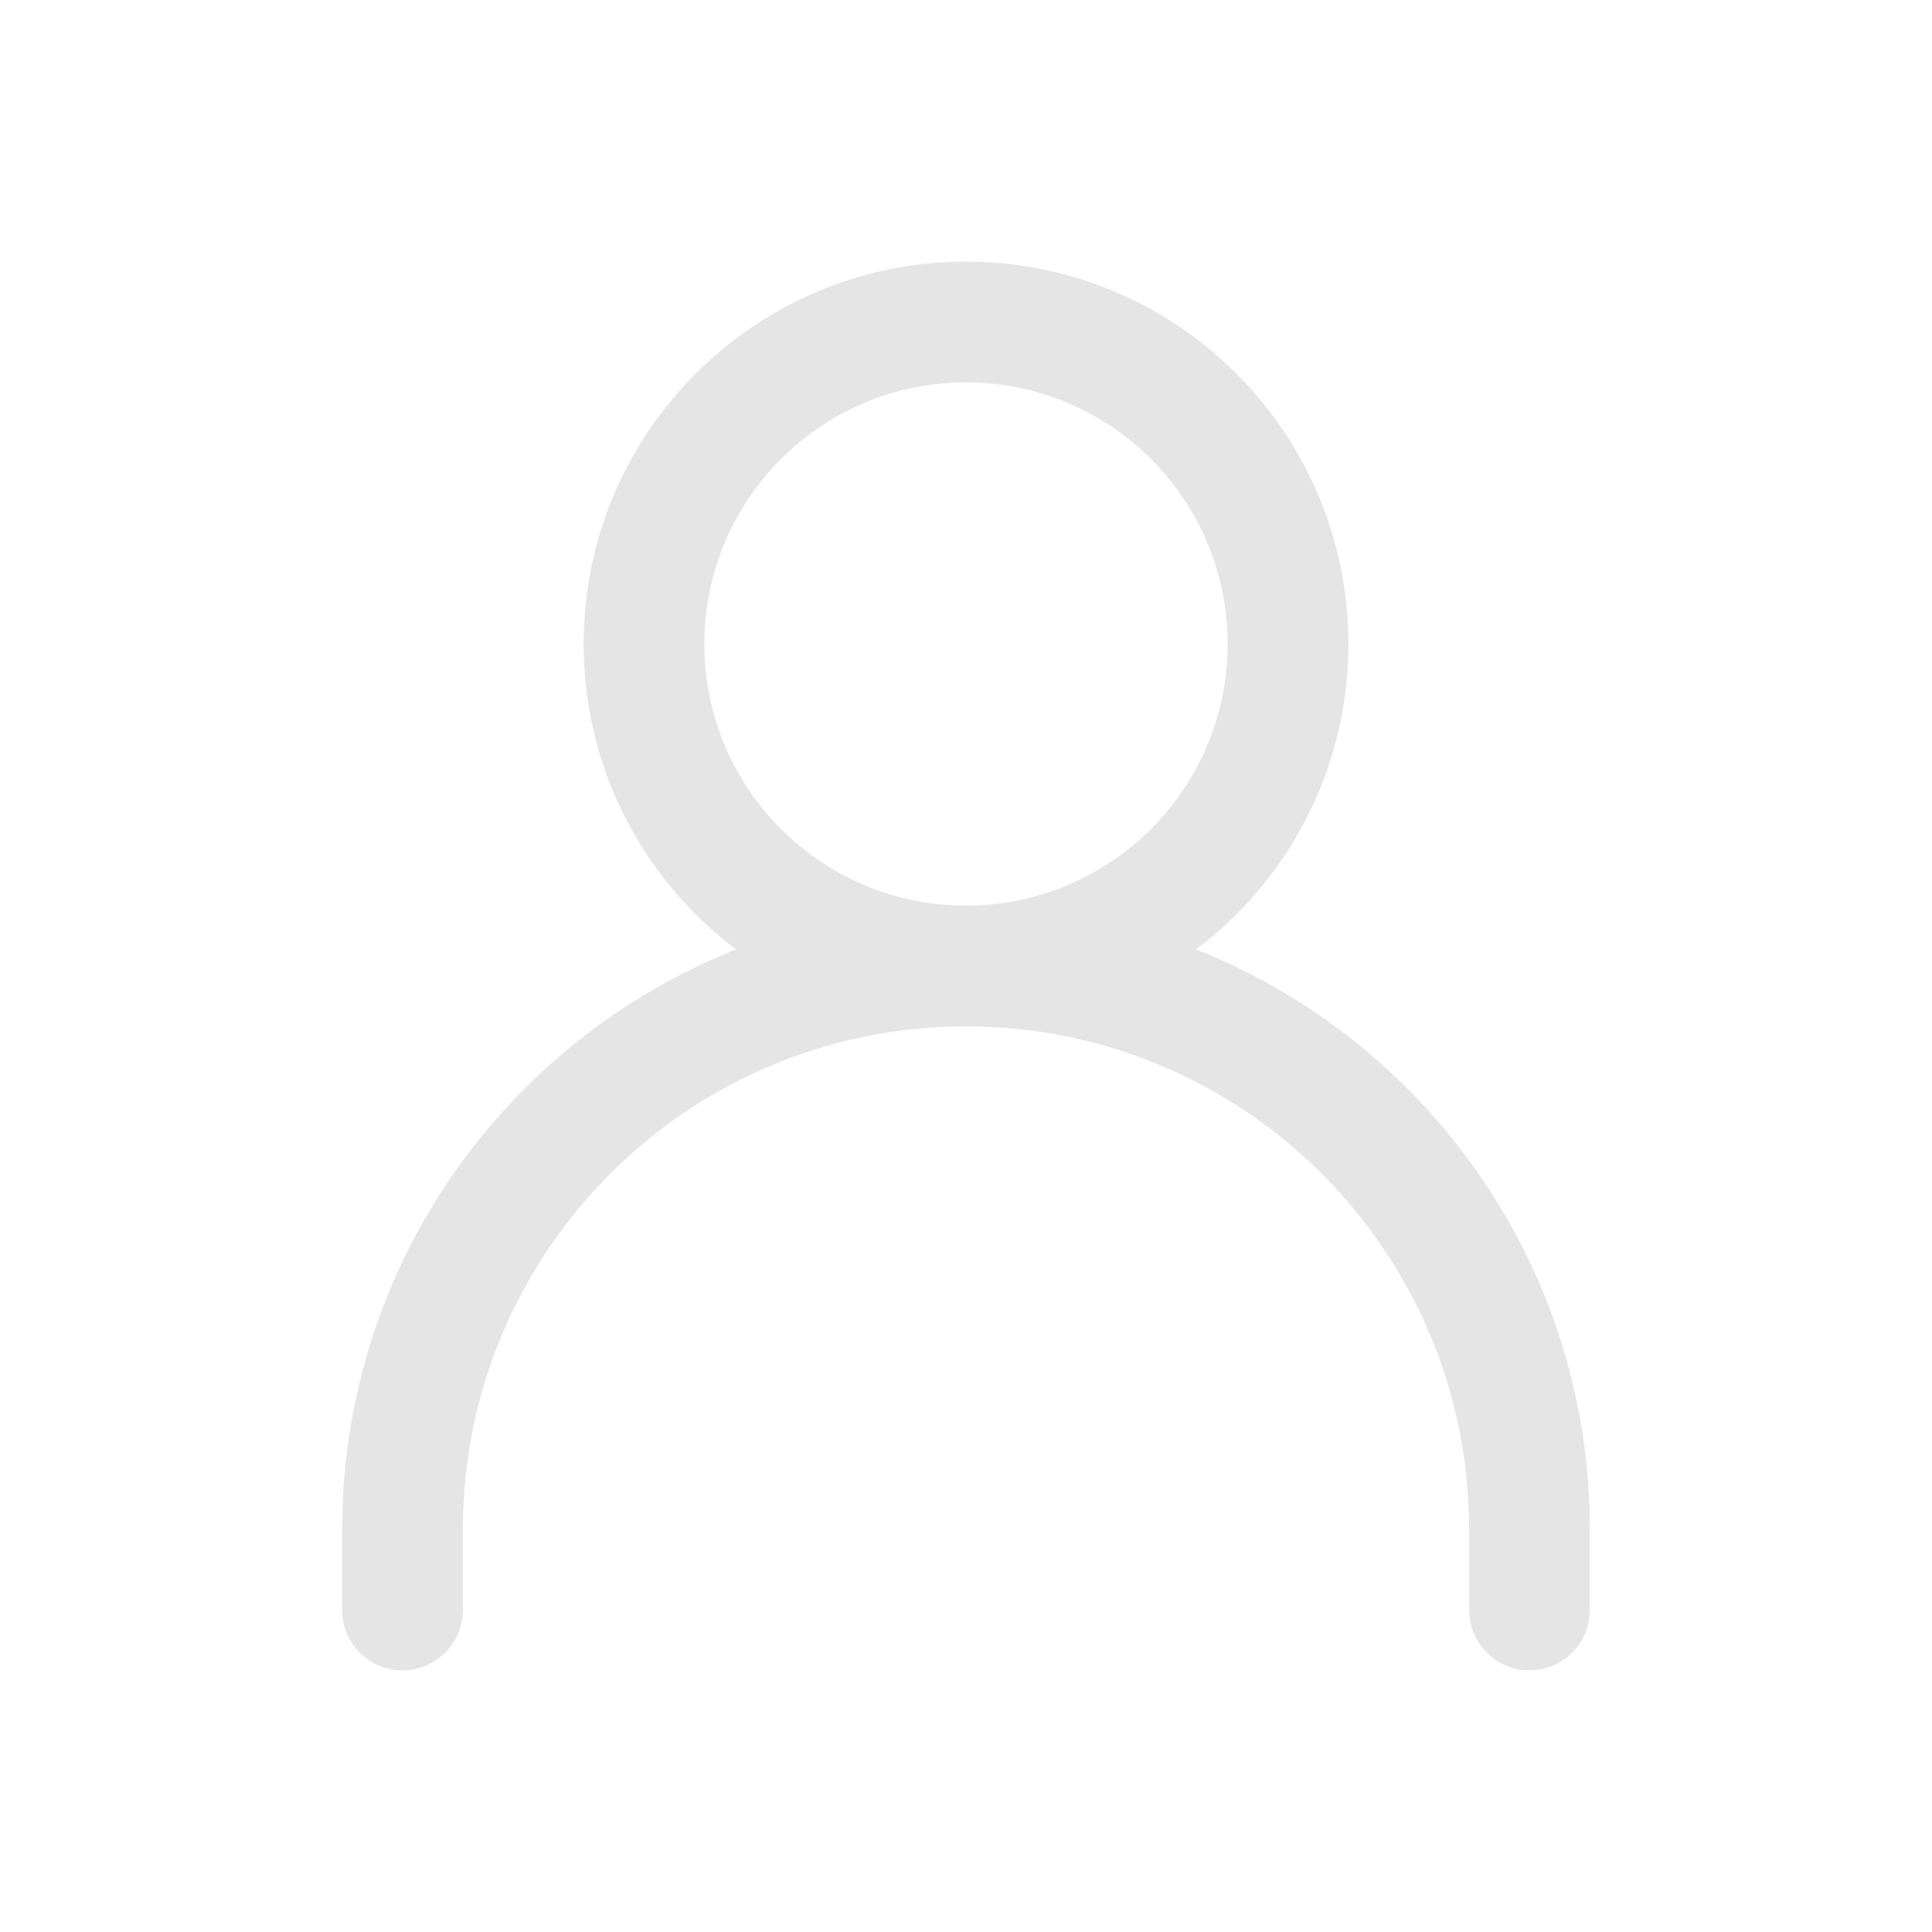 <svg width="24" height="24" stroke-width="1.5" viewBox="0 0 24 24" fill="none"
  xmlns="http://www.w3.org/2000/svg">
  <path d="M5 20V19C5 15.134 8.134 12 12 12V12C15.866 12 19 15.134 19 19V20" stroke="#e5e5e5" stroke-linecap="round" stroke-linejoin="round"/>
  <path d="M12 12C14.209 12 16 10.209 16 8C16 5.791 14.209 4 12 4C9.791 4 8 5.791 8 8C8 10.209 9.791 12 12 12Z" stroke="#e5e5e5" stroke-linecap="round" stroke-linejoin="round"/>
</svg>
